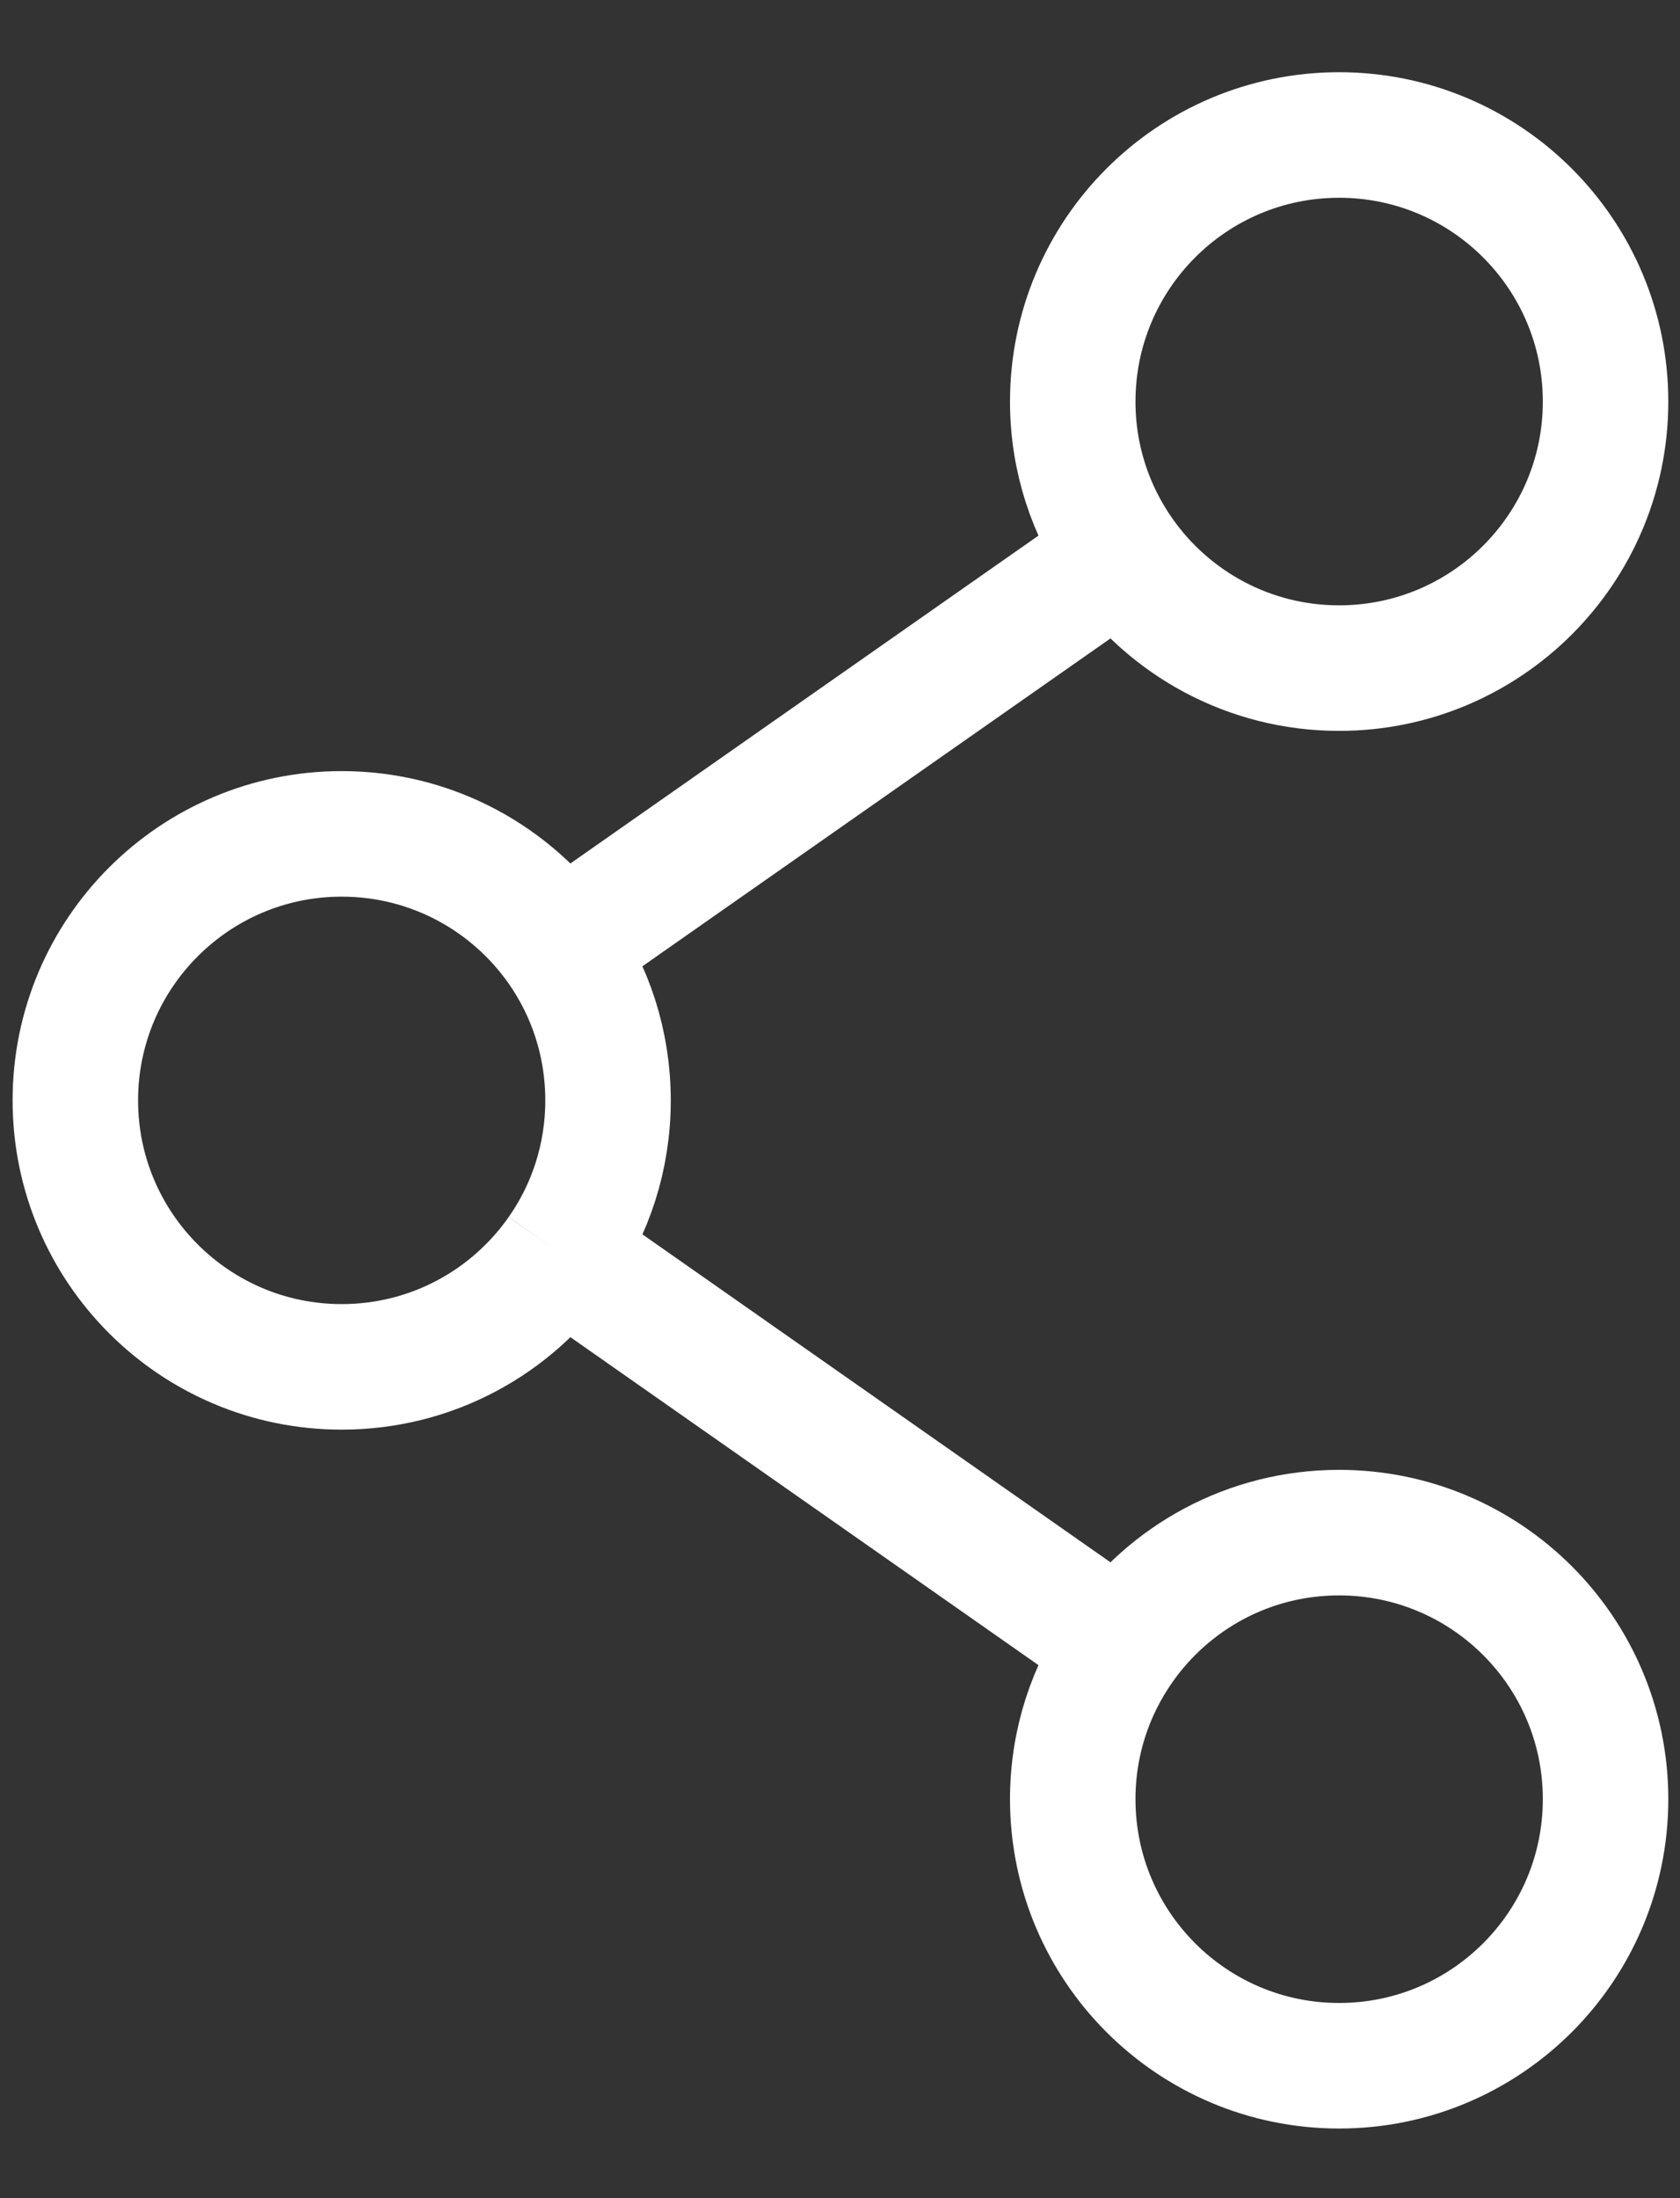 <svg width="13" height="17" viewBox="0 0 13 17" fill="none" xmlns="http://www.w3.org/2000/svg">
<rect x="0" y="0" width="13" height="17" fill="#333333" stroke="none"/>
<path d="M4.333 9.692C3.96 10.224 3.343 10.571 2.644 10.571C1.506 10.571 0.583 9.648 0.583 8.51C0.583 7.372 1.506 6.449 2.644 6.449C3.343 6.449 3.96 6.796 4.333 7.327M4.333 9.692C4.568 9.358 4.705 8.95 4.705 8.51C4.705 8.07 4.568 7.662 4.333 7.327M4.333 9.692L8.674 12.732M8.674 12.732C9.046 12.2 9.664 11.853 10.362 11.853C11.501 11.853 12.424 12.776 12.424 13.914C12.424 15.053 11.501 15.976 10.362 15.976C9.224 15.976 8.301 15.053 8.301 13.914C8.301 13.474 8.439 13.067 8.674 12.732ZM4.333 7.327L8.674 4.288M8.674 4.288C9.046 4.819 9.664 5.167 10.362 5.167C11.501 5.167 12.424 4.244 12.424 3.106C12.424 1.967 11.501 1.044 10.362 1.044C9.224 1.044 8.301 1.967 8.301 3.106C8.301 3.546 8.439 3.953 8.674 4.288Z" stroke="white" style="stroke:white;stroke-opacity:1;" stroke-width="0.971"/>
</svg>
